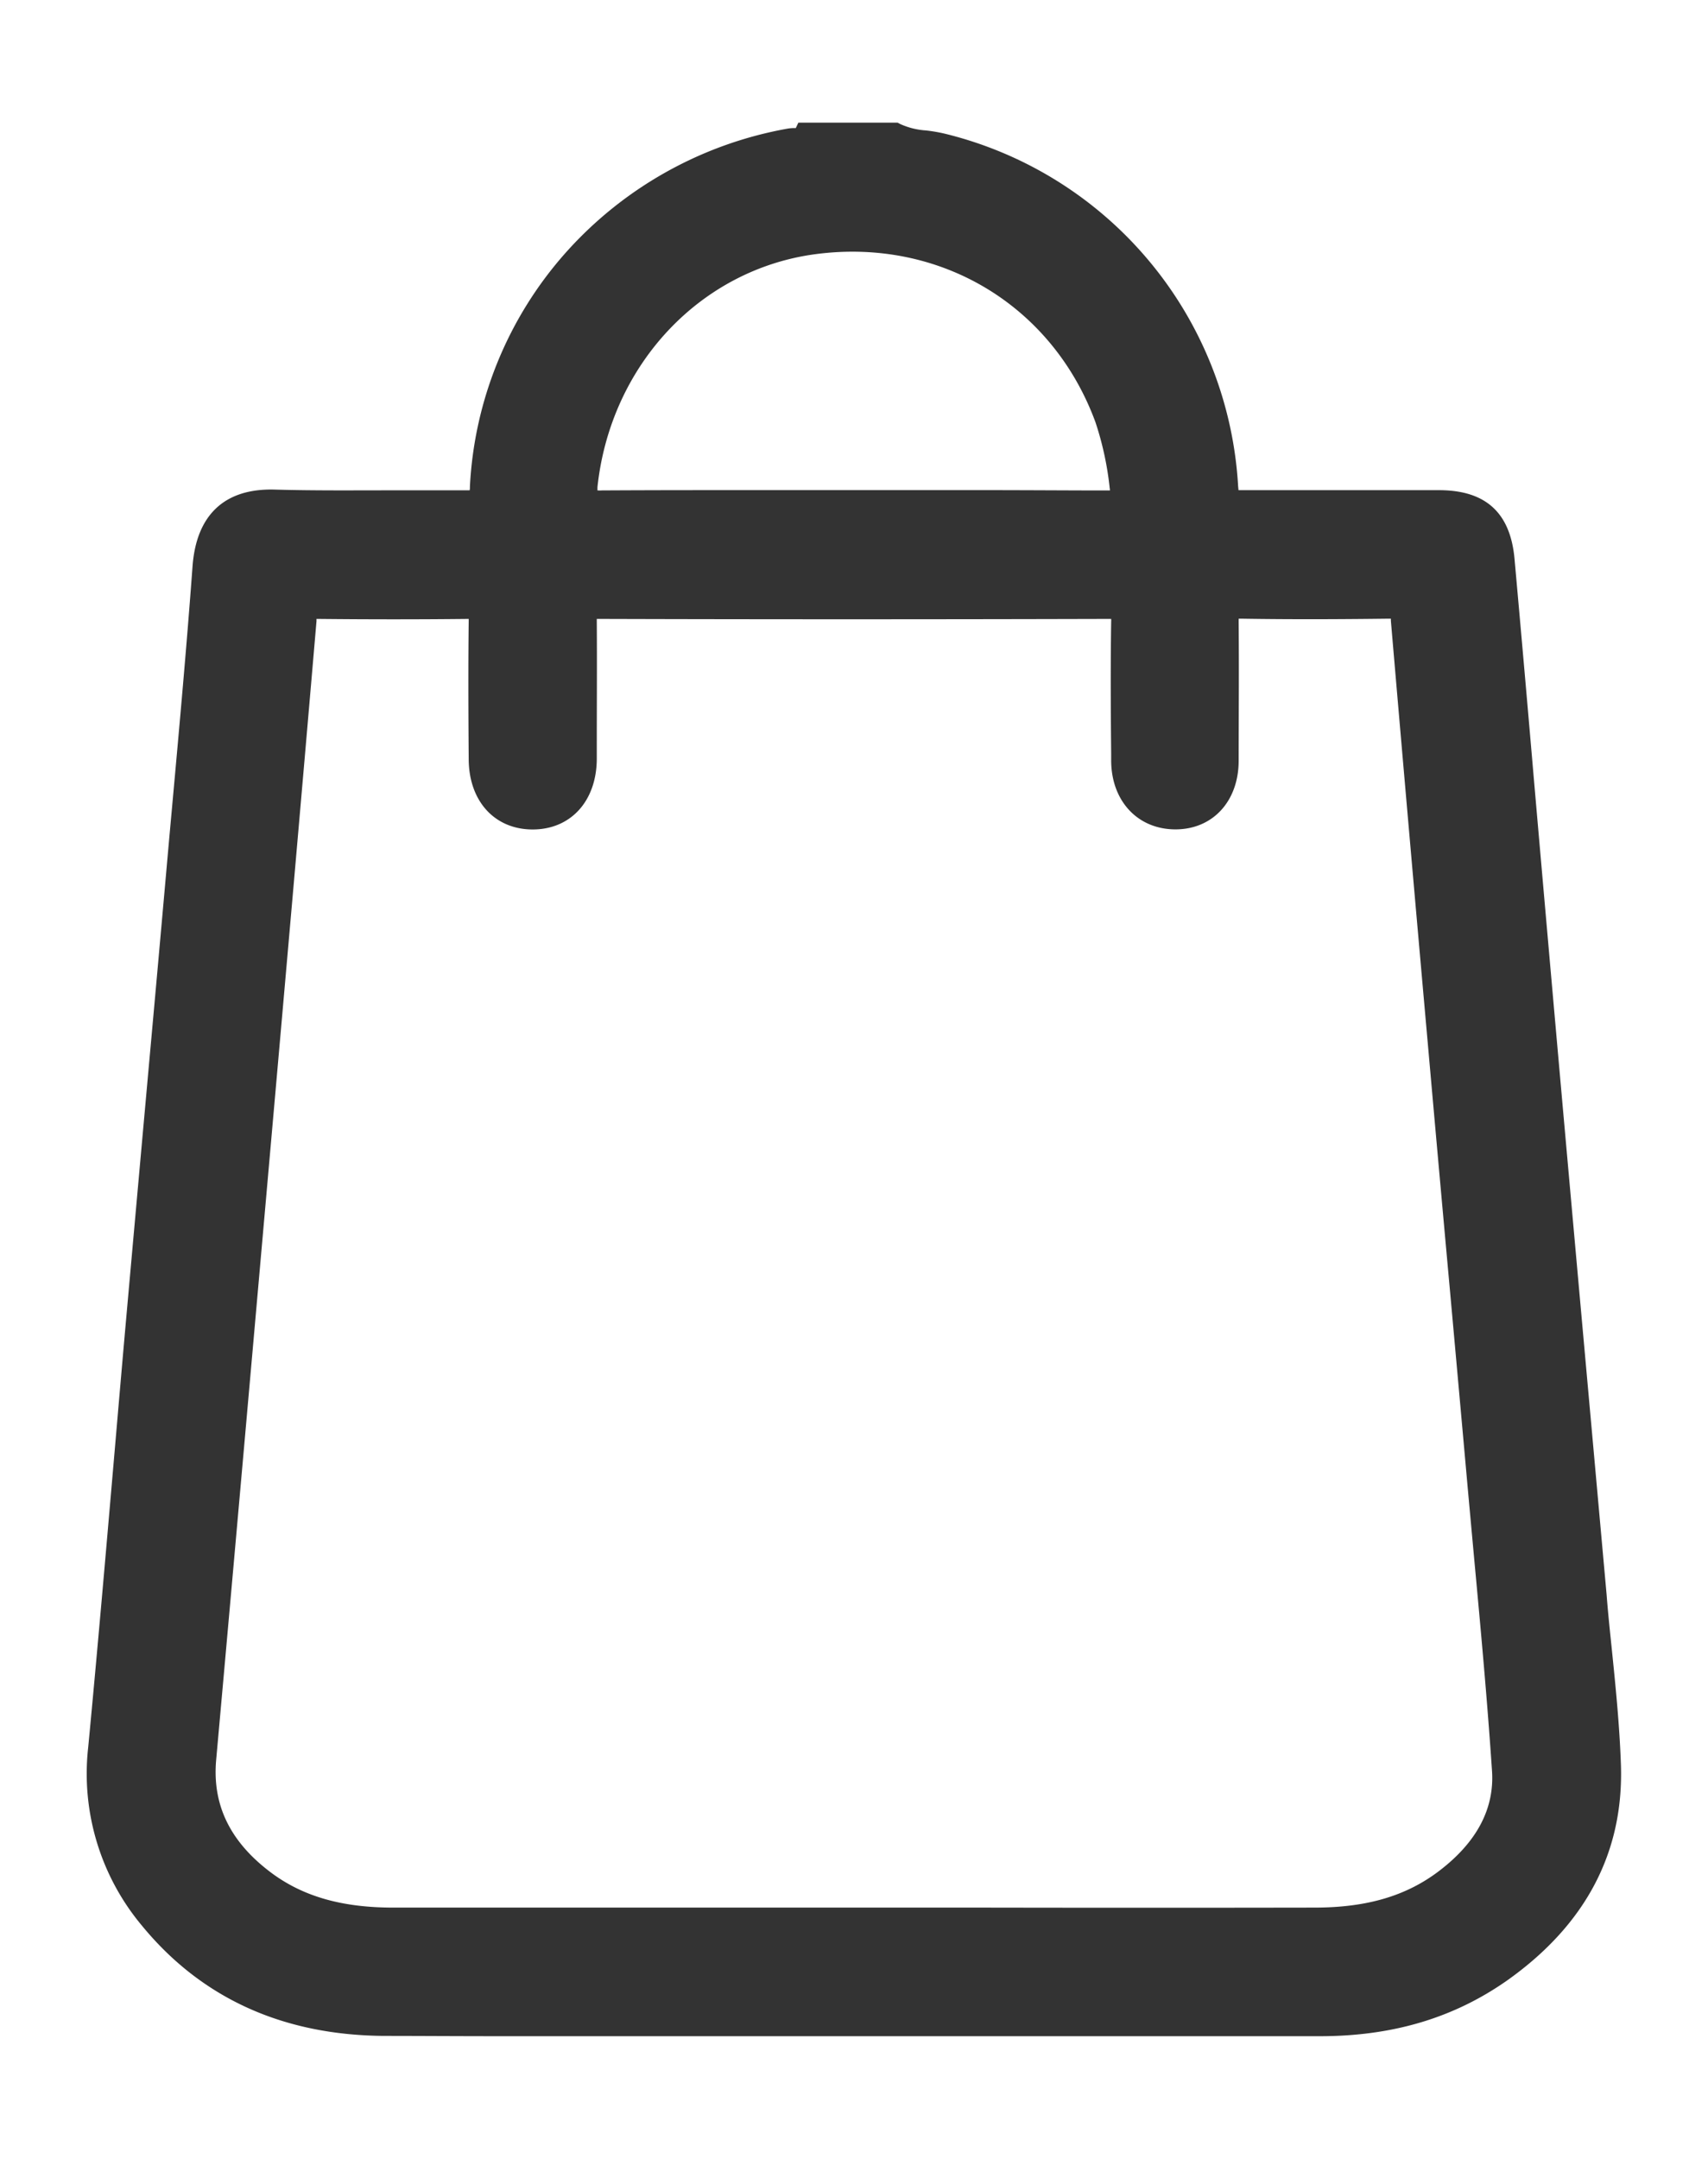 <svg xmlns="http://www.w3.org/2000/svg" viewBox="0 0 353 446"><defs><style>.a{fill:#333;}</style></defs><path class="a" d="M228.86,104.83l0,.5v-.5Z"/><path class="a" d="M228.86,104.83l0,.5v-.5Zm0,0,0,.5v-.5Zm0,0,0,.5v-.5Z"/><path class="a" d="M335,364.55c-.28-8.2-1.13-16.48-1.95-24.5-.36-3.45-.73-7-1-10.54l-3.3-36.6q-3.18-35.19-6.32-70.38-2.68-30.17-5.31-60.33-2-23.32-4.1-46.66c-.84-9.58-5.93-14.25-15.56-14.27h-3.31c-12.28,0-25,0-37.49,0h-.7c0-.23-.05-.58-.07-.78A79.65,79.65,0,0,0,195.19,27.6a33.75,33.75,0,0,0-3.81-.65,15.24,15.24,0,0,1-5.32-1.32l-.55-.29H165l-.53,1.12h-.33a8.5,8.5,0,0,0-1.34.11,80.34,80.34,0,0,0-45.86,25.61,78.68,78.68,0,0,0-19.82,48.32c0,.22,0,.57-.06.8h-.69c-5.16,0-10.37,0-15.41,0-7.92,0-16.12.08-24.17-.15-10.35-.3-16.22,5.21-17,15.88-1.2,16.37-2.71,33-4.18,49.18q-.68,7.46-1.34,14.92-1.84,20.72-3.72,41.44l-.11,1.24q-2.13,23.61-4.24,47.22c-.92,10.29-1.8,20.58-2.7,31-1.67,19.33-3.4,39.31-5.27,58.94a48.9,48.9,0,0,0,11.12,36.89c12.32,15,29.18,22.64,50.13,22.76,7,0,14.62.06,23.88.06h76.5q46.43,0,92.94,0c15.14,0,27.89-3.84,39-11.74C327.8,397.48,335.62,382.56,335,364.55ZM124.48,101.32a8.56,8.56,0,0,1-1,0c0-.17,0-.39,0-.69,2.69-25.21,21.25-45,45.14-48.13,25.68-3.37,48.91,10.58,57.78,34.72a64.43,64.43,0,0,1,2.94,13.56,5,5,0,0,1,.06.55l-.66,0c-7.64,0-15.85-.07-26.61-.07H162.76C150.21,101.26,137.24,101.25,124.48,101.32Zm104.38,3.51h0v.5Zm68.58,281.7c-6.76,5.16-14.92,7.57-25.67,7.58q-34.39.06-68.8,0H147.05q-32.91,0-65.81,0c-10.84,0-19-2.42-25.66-7.56-8.16-6.29-11.73-13.82-10.9-23,3.89-43.24,7.69-86.34,11.37-128l.05-.58c2.78-31.45,6.06-68.71,9.31-106.62,0-.14,0-.32,0-.48h.35c10.51.11,20.91.11,31,0h.11v.27c-.11,9.29-.08,18.46,0,28.62,0,8.74,5.35,14.61,13.22,14.61s13.22-5.87,13.25-14.6v-2.86c0-8.32.06-16.92,0-25.38,0-.29,0-.5,0-.66l.51,0c33.48.1,67.89.1,105.18,0,.27,0,.47,0,.62,0a4.9,4.9,0,0,1,0,.57c-.14,9-.09,18.24,0,27.21v1.42c0,8.38,5.45,14.25,13.23,14.28S256,165.51,256,157.16c0-8.58.09-18.69,0-28.62,0-.32,0-.55,0-.72h.47c10.85.18,21.54.11,30.56,0h.43c0,.15,0,.32,0,.44,2.4,28.05,4.94,57.1,7.76,88.79q2.16,24.41,4.38,48.81,1.86,20.55,3.7,41.09c.45,5,.92,10.09,1.38,15.13,1.33,14.3,2.69,29.08,3.67,43.63C308.94,373.58,305.25,380.58,297.44,386.53Z"/></svg>